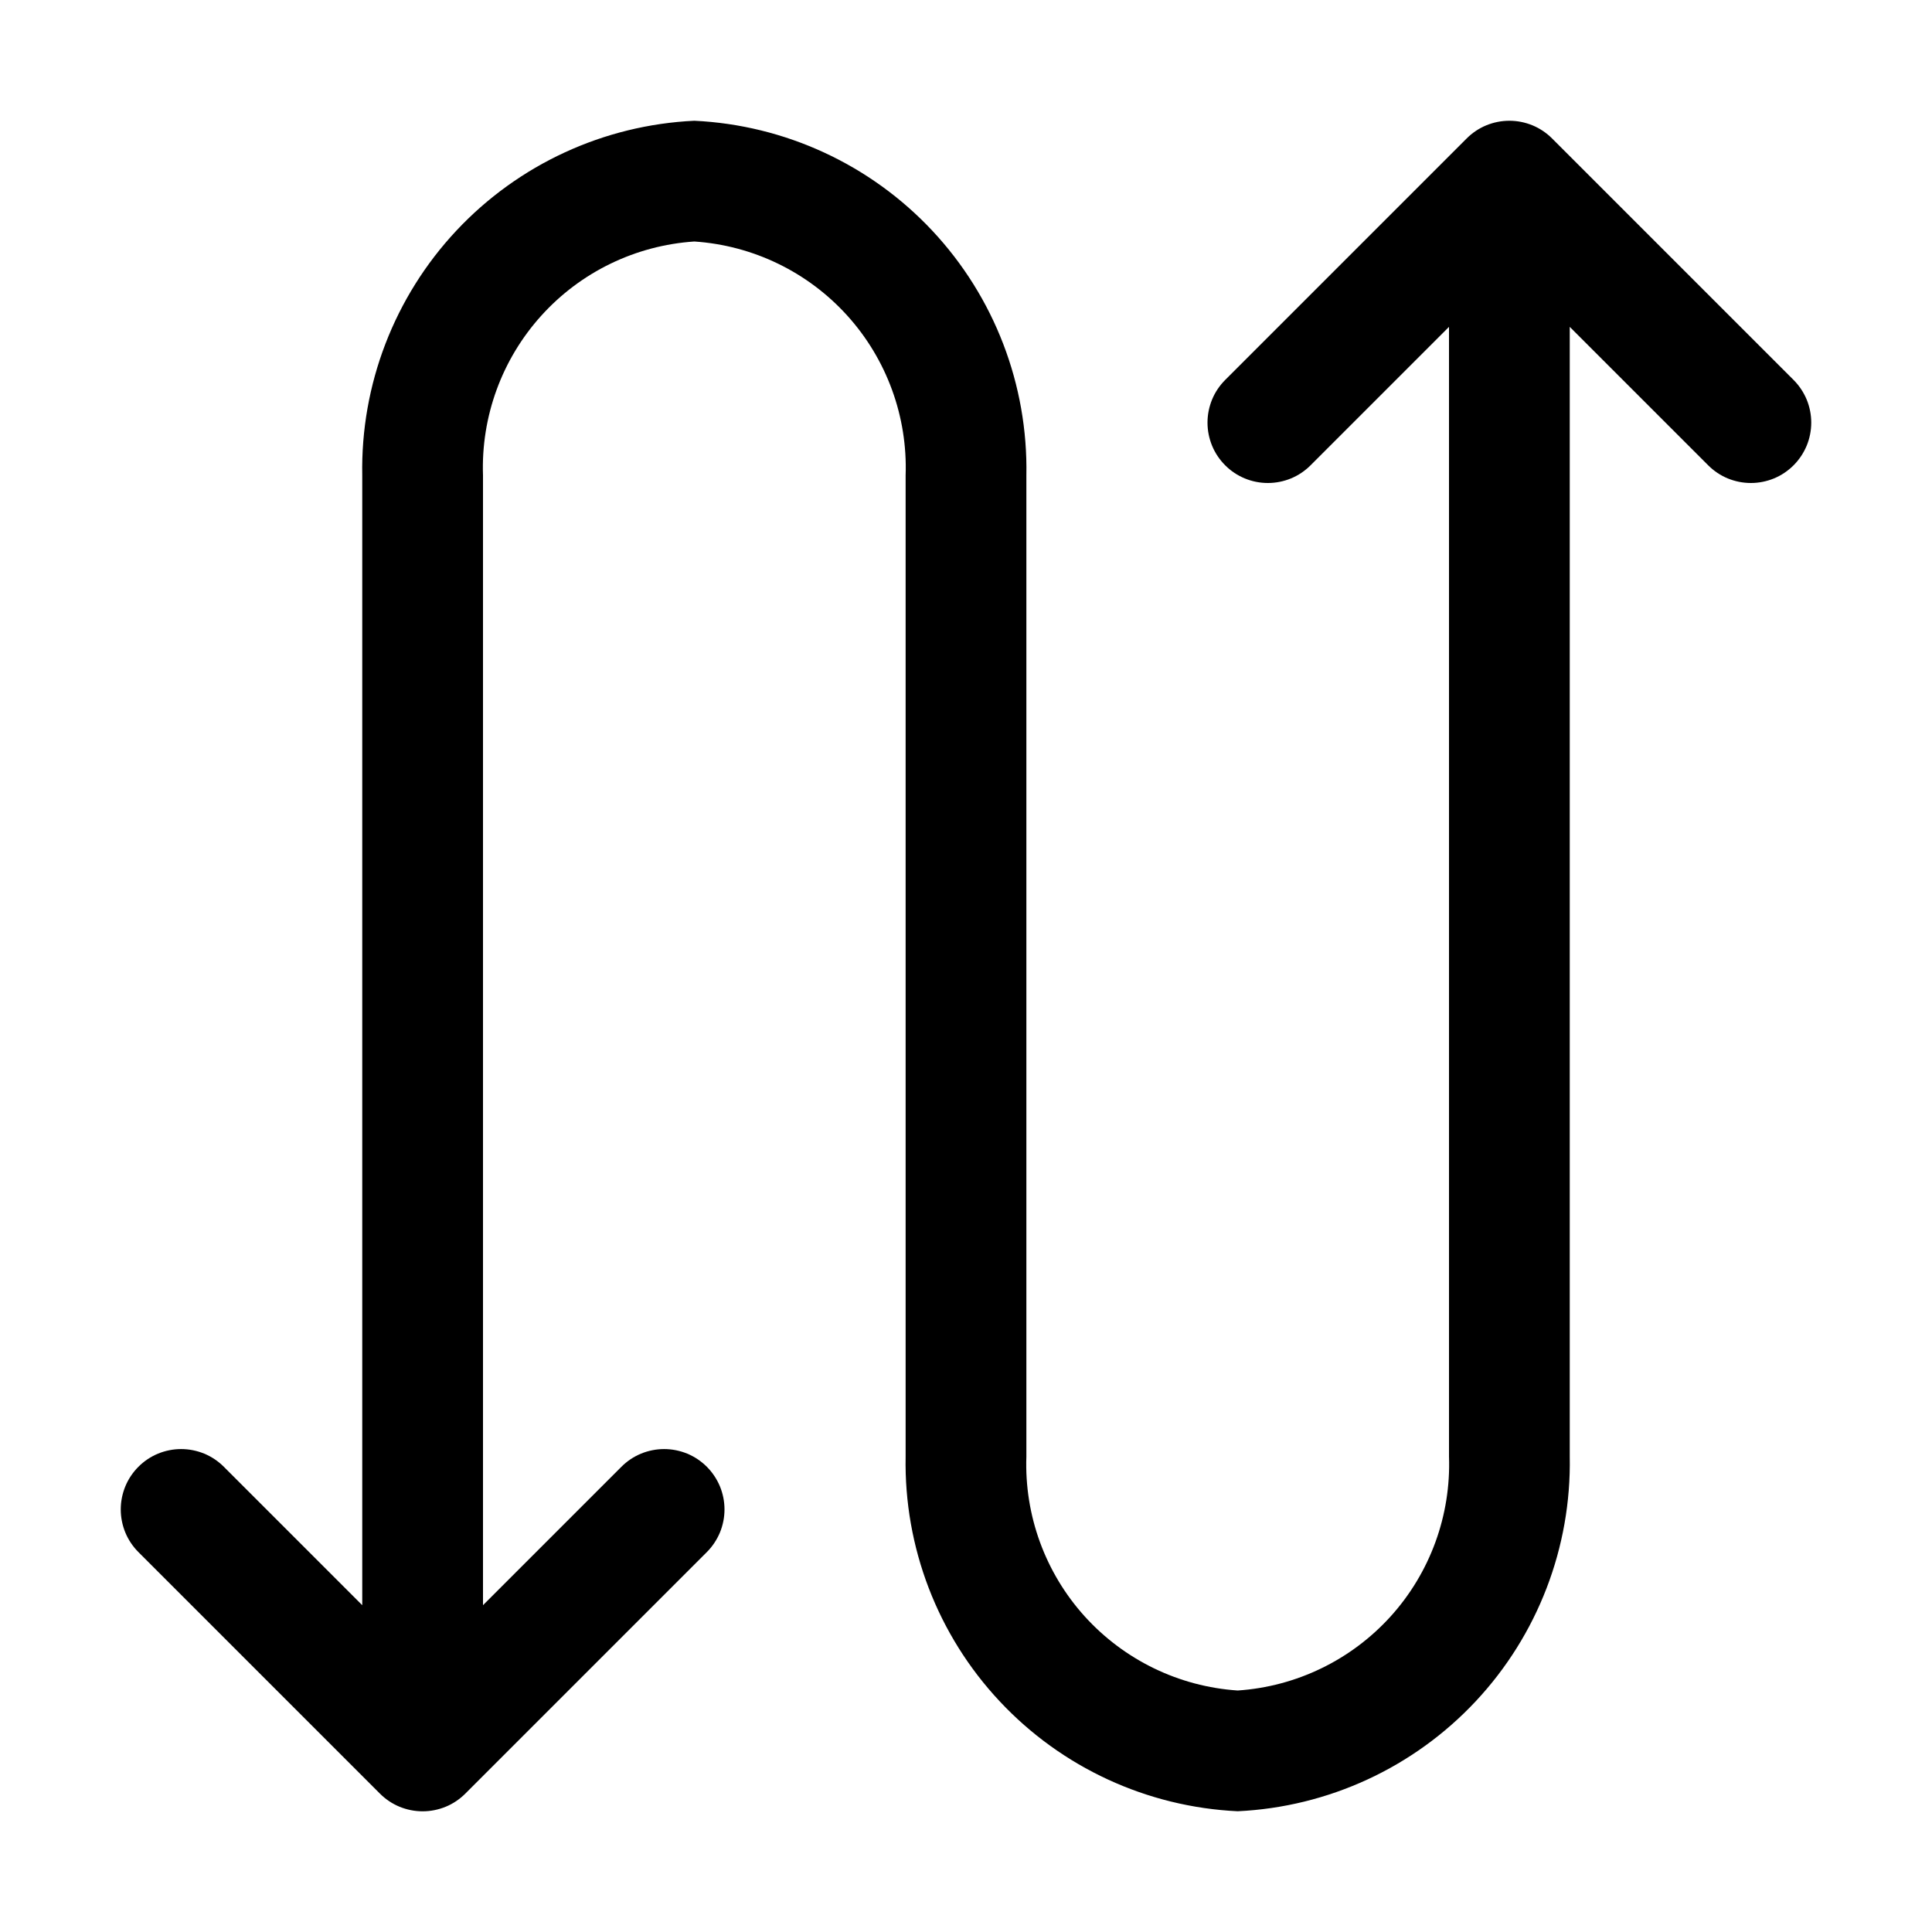 <svg width="32" height="32" viewBox="0 0 32 32" fill="none" xmlns="http://www.w3.org/2000/svg">
  <path d="M29.707 6.293L25.707 2.293C25.614 2.2 25.504 2.126 25.383 2.076C25.261 2.026 25.131 2 25 2C24.869 2 24.739 2.026 24.617 2.076C24.496 2.126 24.386 2.2 24.293 2.293L20.293 6.293C20.2 6.386 20.126 6.496 20.076 6.617C20.026 6.739 20 6.869 20 7C20 7.131 20.026 7.261 20.076 7.383C20.126 7.504 20.2 7.614 20.293 7.707C20.48 7.895 20.735 8 21 8C21.131 8 21.261 7.974 21.383 7.924C21.504 7.874 21.614 7.8 21.707 7.707L24 5.414V24.125C24.034 25.099 23.688 26.048 23.035 26.771C22.381 27.494 21.472 27.935 20.5 28C19.527 27.935 18.619 27.494 17.965 26.771C17.312 26.048 16.966 25.099 17 24.125V7.875C17.028 6.373 16.469 4.918 15.442 3.821C14.415 2.724 13.001 2.071 11.5 2C9.999 2.071 8.585 2.724 7.558 3.821C6.531 4.918 5.972 6.373 6 7.875V26.587L3.707 24.294C3.614 24.201 3.504 24.127 3.383 24.077C3.261 24.027 3.131 24.001 3 24.001C2.869 24.001 2.739 24.027 2.617 24.077C2.496 24.127 2.386 24.201 2.293 24.294C2.2 24.387 2.126 24.497 2.076 24.618C2.026 24.74 2 24.87 2 25.001C2 25.132 2.026 25.262 2.076 25.384C2.126 25.505 2.2 25.615 2.293 25.708L6.293 29.708C6.386 29.801 6.496 29.875 6.617 29.925C6.739 29.975 6.869 30.001 7 30.001C7.131 30.001 7.261 29.975 7.383 29.925C7.504 29.875 7.614 29.801 7.707 29.708L11.707 25.708C11.8 25.615 11.873 25.505 11.924 25.384C11.974 25.262 12 25.132 12 25.001C12 24.87 11.974 24.74 11.924 24.618C11.873 24.497 11.8 24.387 11.707 24.294C11.614 24.201 11.504 24.127 11.383 24.077C11.261 24.027 11.131 24.001 11 24.001C10.869 24.001 10.739 24.027 10.617 24.077C10.496 24.127 10.386 24.201 10.293 24.294L8 26.587V7.875C7.966 6.901 8.312 5.952 8.965 5.229C9.618 4.505 10.527 4.065 11.5 4C12.472 4.065 13.381 4.505 14.035 5.229C14.688 5.952 15.034 6.901 15 7.875V24.125C14.972 25.628 15.53 27.082 16.558 28.179C17.584 29.276 18.999 29.929 20.5 30C22.001 29.929 23.415 29.276 24.442 28.179C25.469 27.082 26.028 25.628 26 24.125V5.414L28.293 7.707C28.386 7.8 28.496 7.874 28.617 7.924C28.739 7.974 28.869 8 29 8C29.131 8 29.261 7.974 29.383 7.924C29.504 7.874 29.614 7.8 29.707 7.707C29.8 7.614 29.873 7.504 29.924 7.383C29.974 7.261 30 7.131 30 7C30 6.869 29.974 6.739 29.924 6.617C29.873 6.496 29.8 6.386 29.707 6.293V6.293Z" fill="black"/>
</svg>
